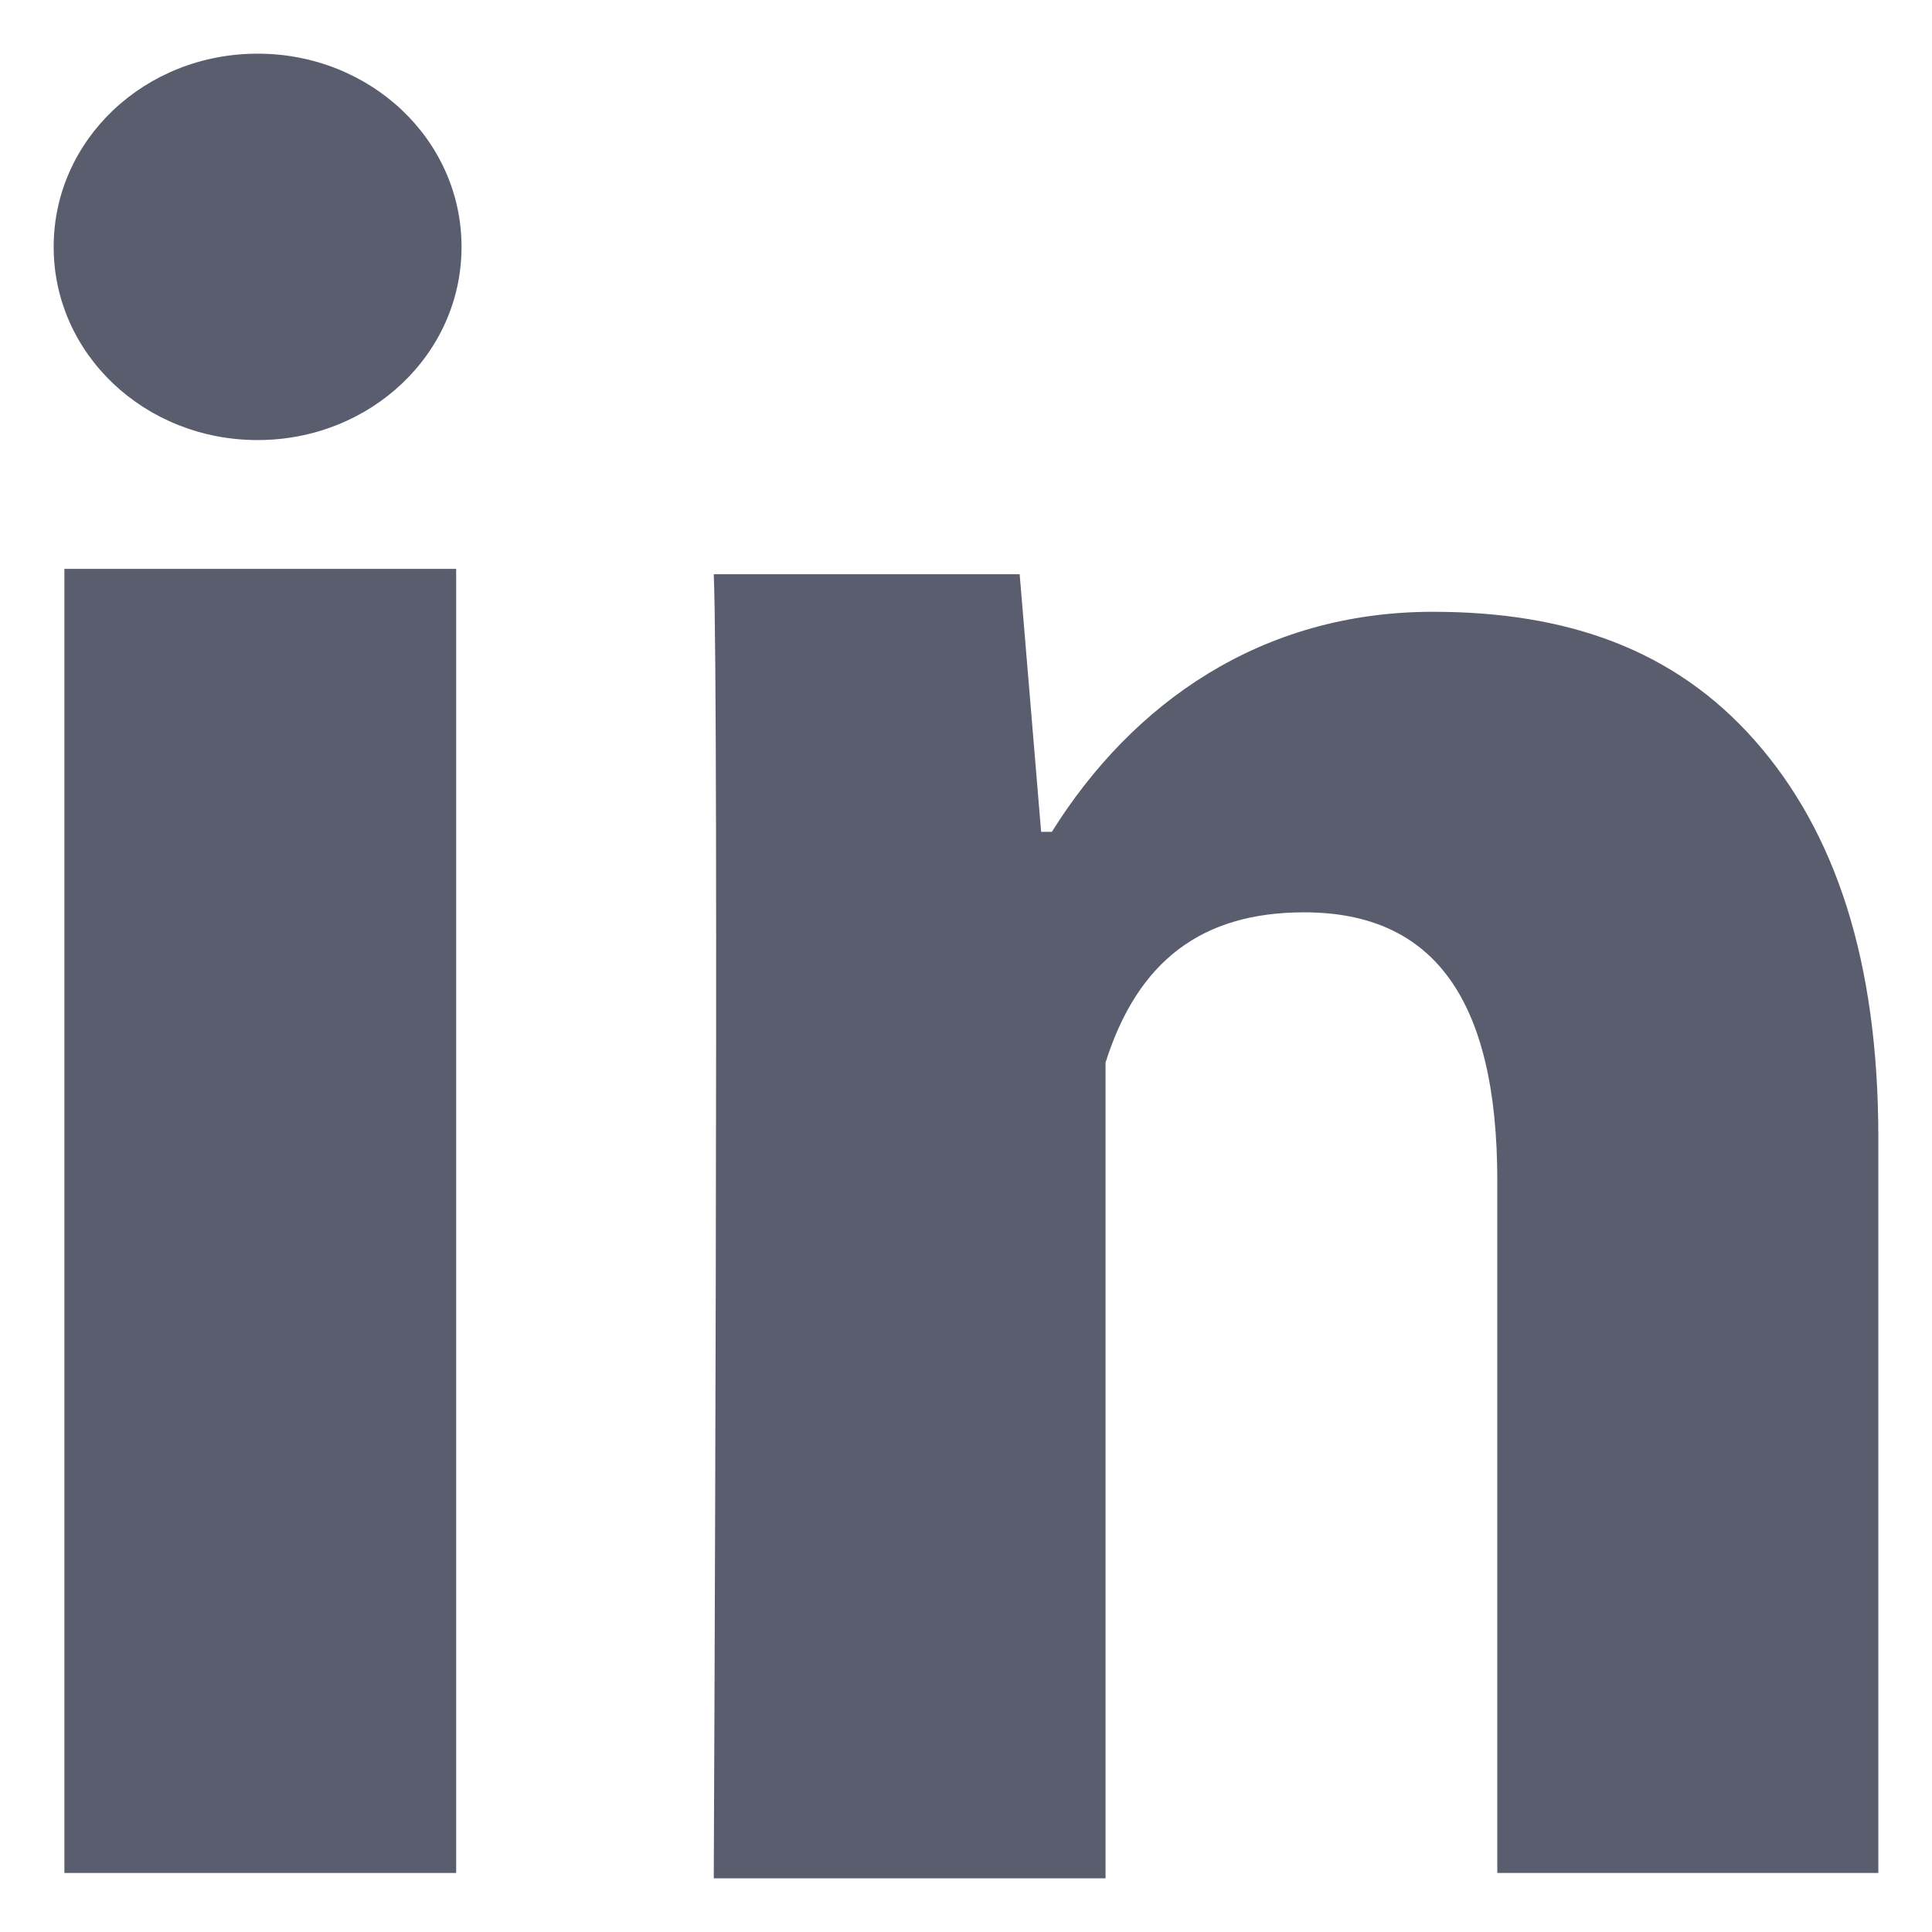 <?xml version="1.0" encoding="utf-8"?>
<!-- Generator: Adobe Illustrator 24.1.2, SVG Export Plug-In . SVG Version: 6.00 Build 0)  -->
<svg version="1.1" id="Layer_1" xmlns="http://www.w3.org/2000/svg" xmlns:xlink="http://www.w3.org/1999/xlink" x="0px" y="0px"
	 viewBox="0 0 36 36" style="enable-background:new 0 0 36 36;" xml:space="preserve">
<style type="text/css">
	.st0{fill:#595D6E;}
</style>
<g>
	<rect x="1.2" y="10.6" class="st0" width="7.3" height="24.3"/>
	<path class="st0" d="M32.7,13.8c-1.5-1.7-3.5-2.4-6-2.4c-3.2,0-5.6,1.7-7.1,4.1h-0.2L19,10.7h-5.7c0.1,2.4,0,24.3,0,24.3h7.3
		c0,0,0-12.1,0-15.2c0.6-1.9,1.8-2.8,3.7-2.8c2.4,0,3.6,1.6,3.6,5v12.9H35V21.2C35,17.9,34.2,15.5,32.7,13.8z"/>
	<path class="st0" d="M4.8,1C2.7,1,1,2.6,1,4.6s1.7,3.6,3.8,3.6s3.8-1.6,3.8-3.6S6.9,1,4.8,1z"/>
</g>
</svg>
